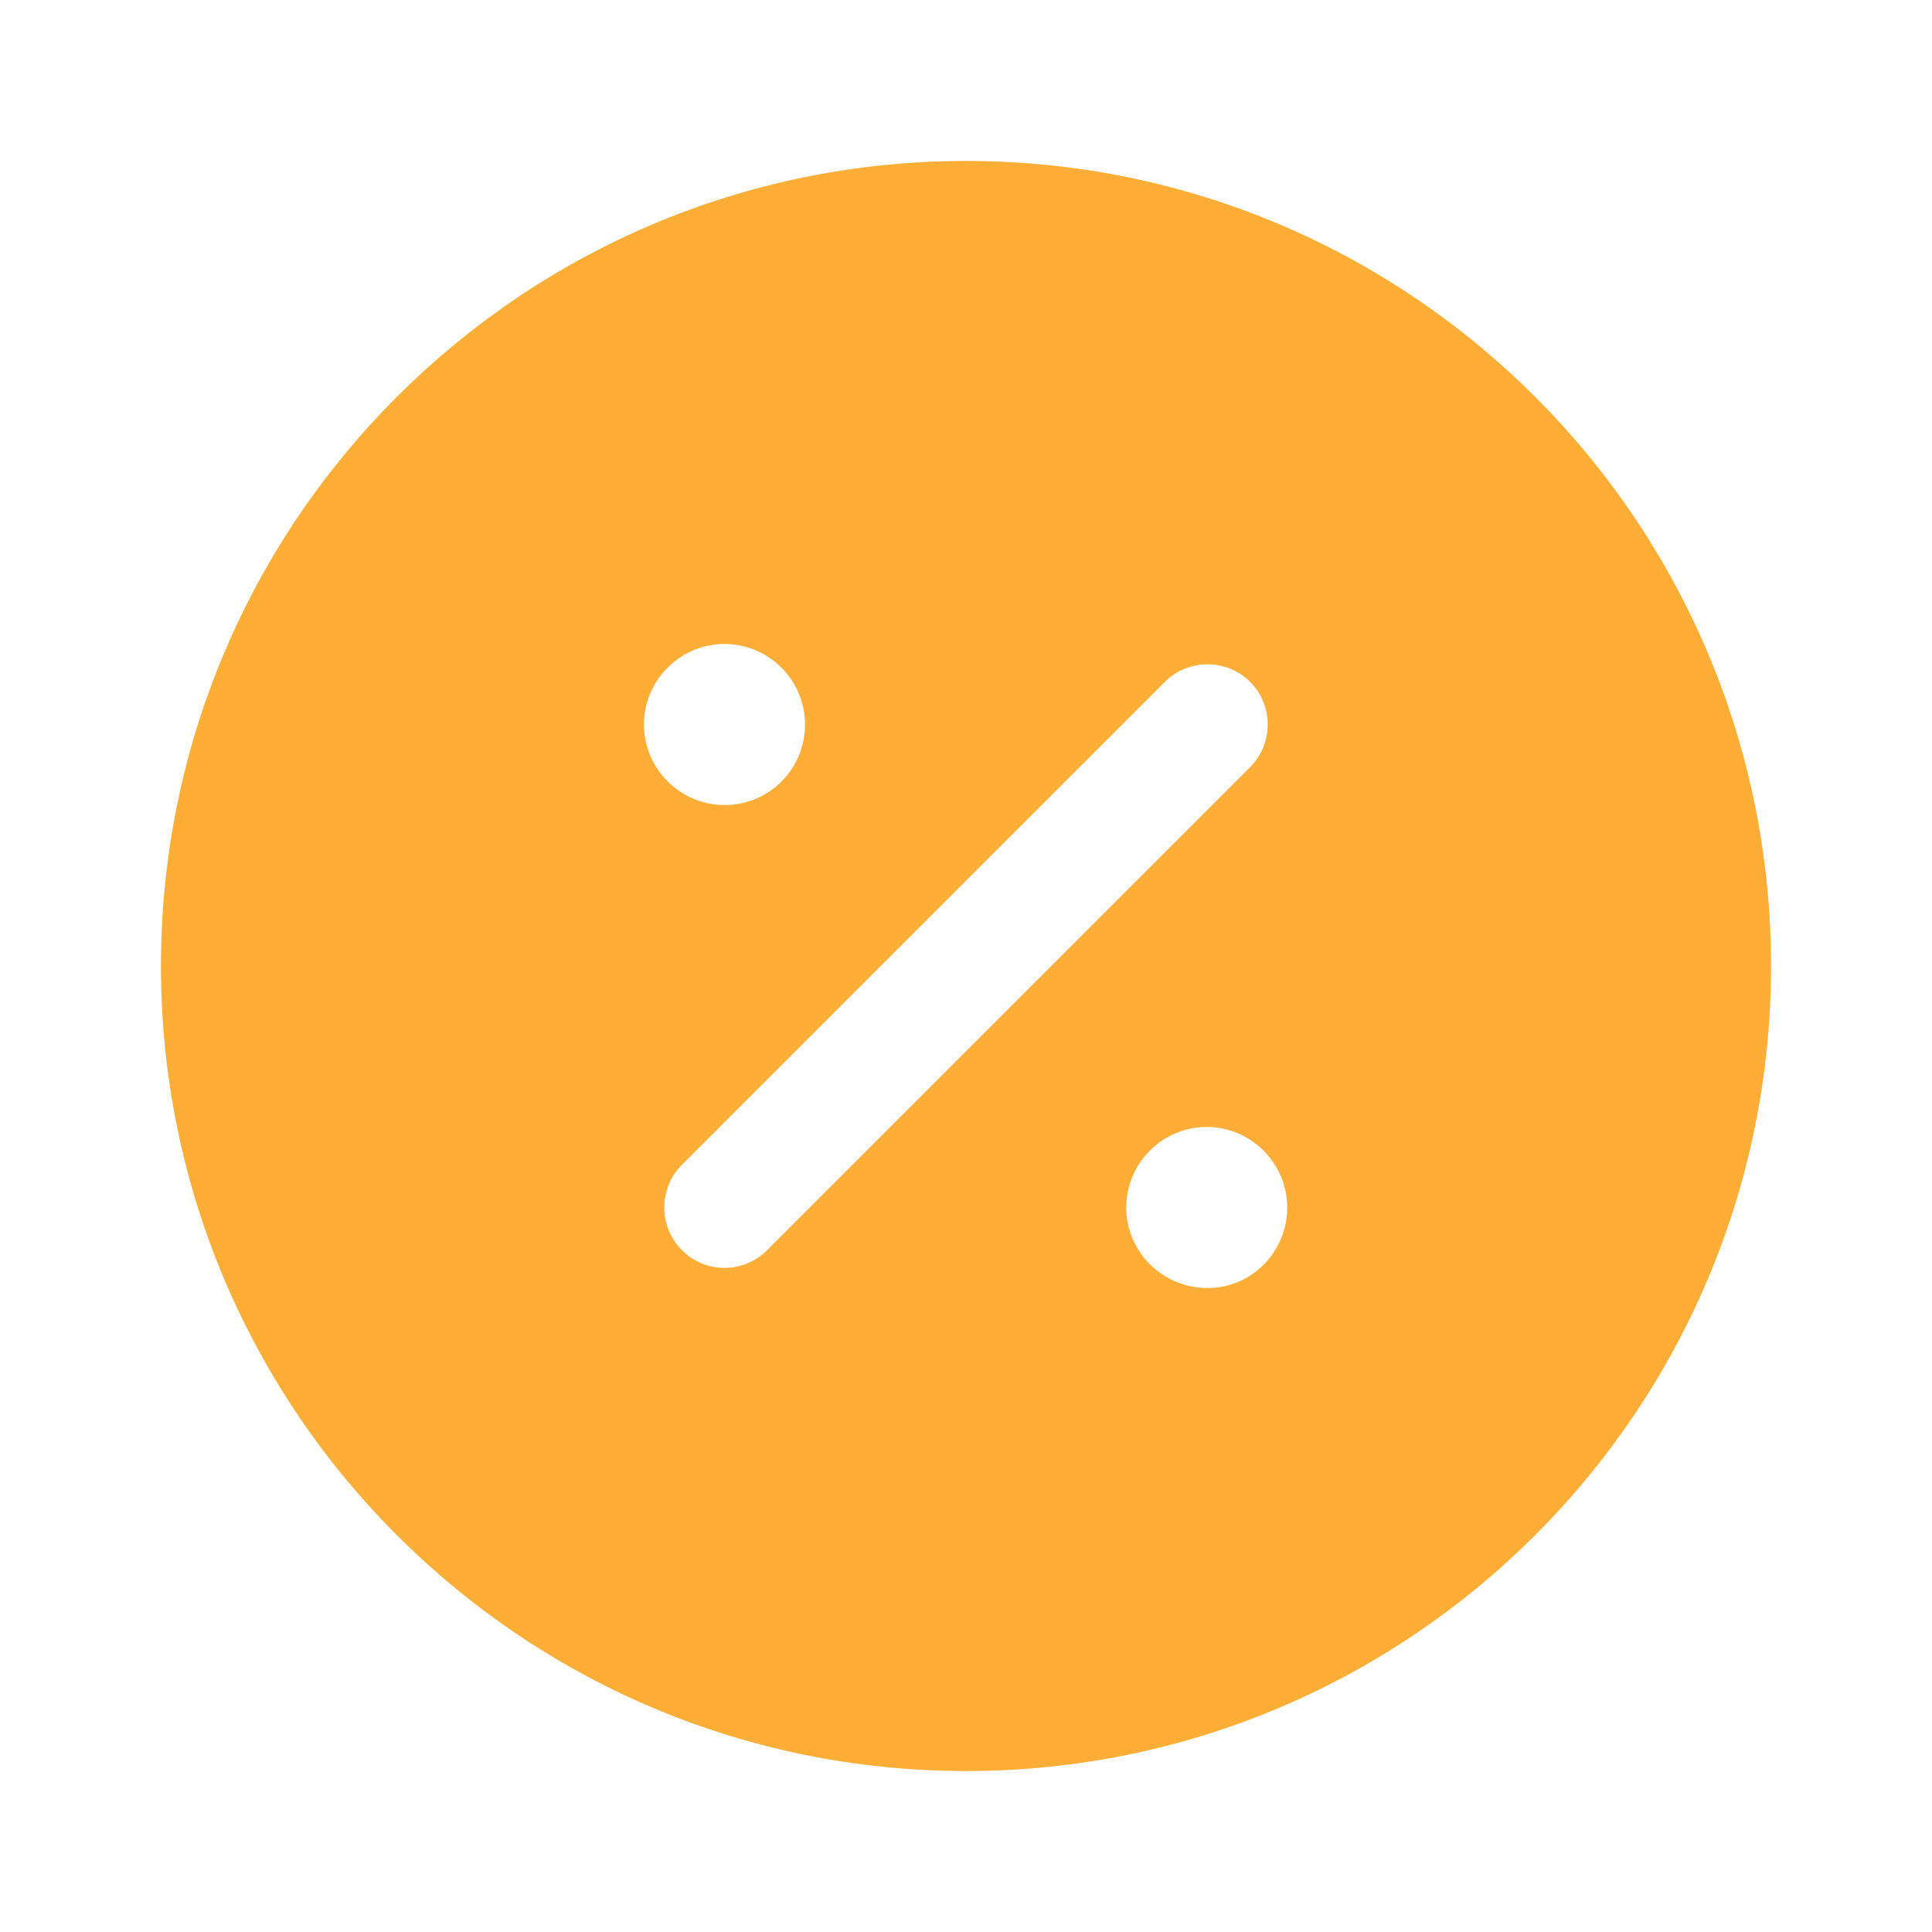 <svg width="16" height="16" viewBox="0 0 16 16" fill="none" xmlns="http://www.w3.org/2000/svg">
<path d="M8 1.333C4.32 1.333 1.333 4.32 1.333 8C1.333 11.68 4.32 14.667 8 14.667C11.68 14.667 14.667 11.68 14.667 8C14.667 4.32 11.68 1.333 8 1.333ZM6 5.333C6.367 5.333 6.667 5.633 6.667 6C6.667 6.367 6.373 6.667 6 6.667C5.633 6.667 5.333 6.367 5.333 6C5.333 5.633 5.633 5.333 6 5.333ZM6.353 10.353C6.253 10.453 6.127 10.5 6 10.5C5.873 10.5 5.747 10.453 5.647 10.353C5.453 10.16 5.453 9.84 5.647 9.647L9.647 5.647C9.84 5.453 10.16 5.453 10.353 5.647C10.547 5.84 10.547 6.16 10.353 6.353L6.353 10.353ZM10 10.667C9.627 10.667 9.327 10.367 9.327 10C9.327 9.633 9.627 9.333 9.993 9.333C10.36 9.333 10.66 9.633 10.66 10C10.66 10.367 10.367 10.667 10 10.667Z" fill="#FEAD36"/>
</svg>
